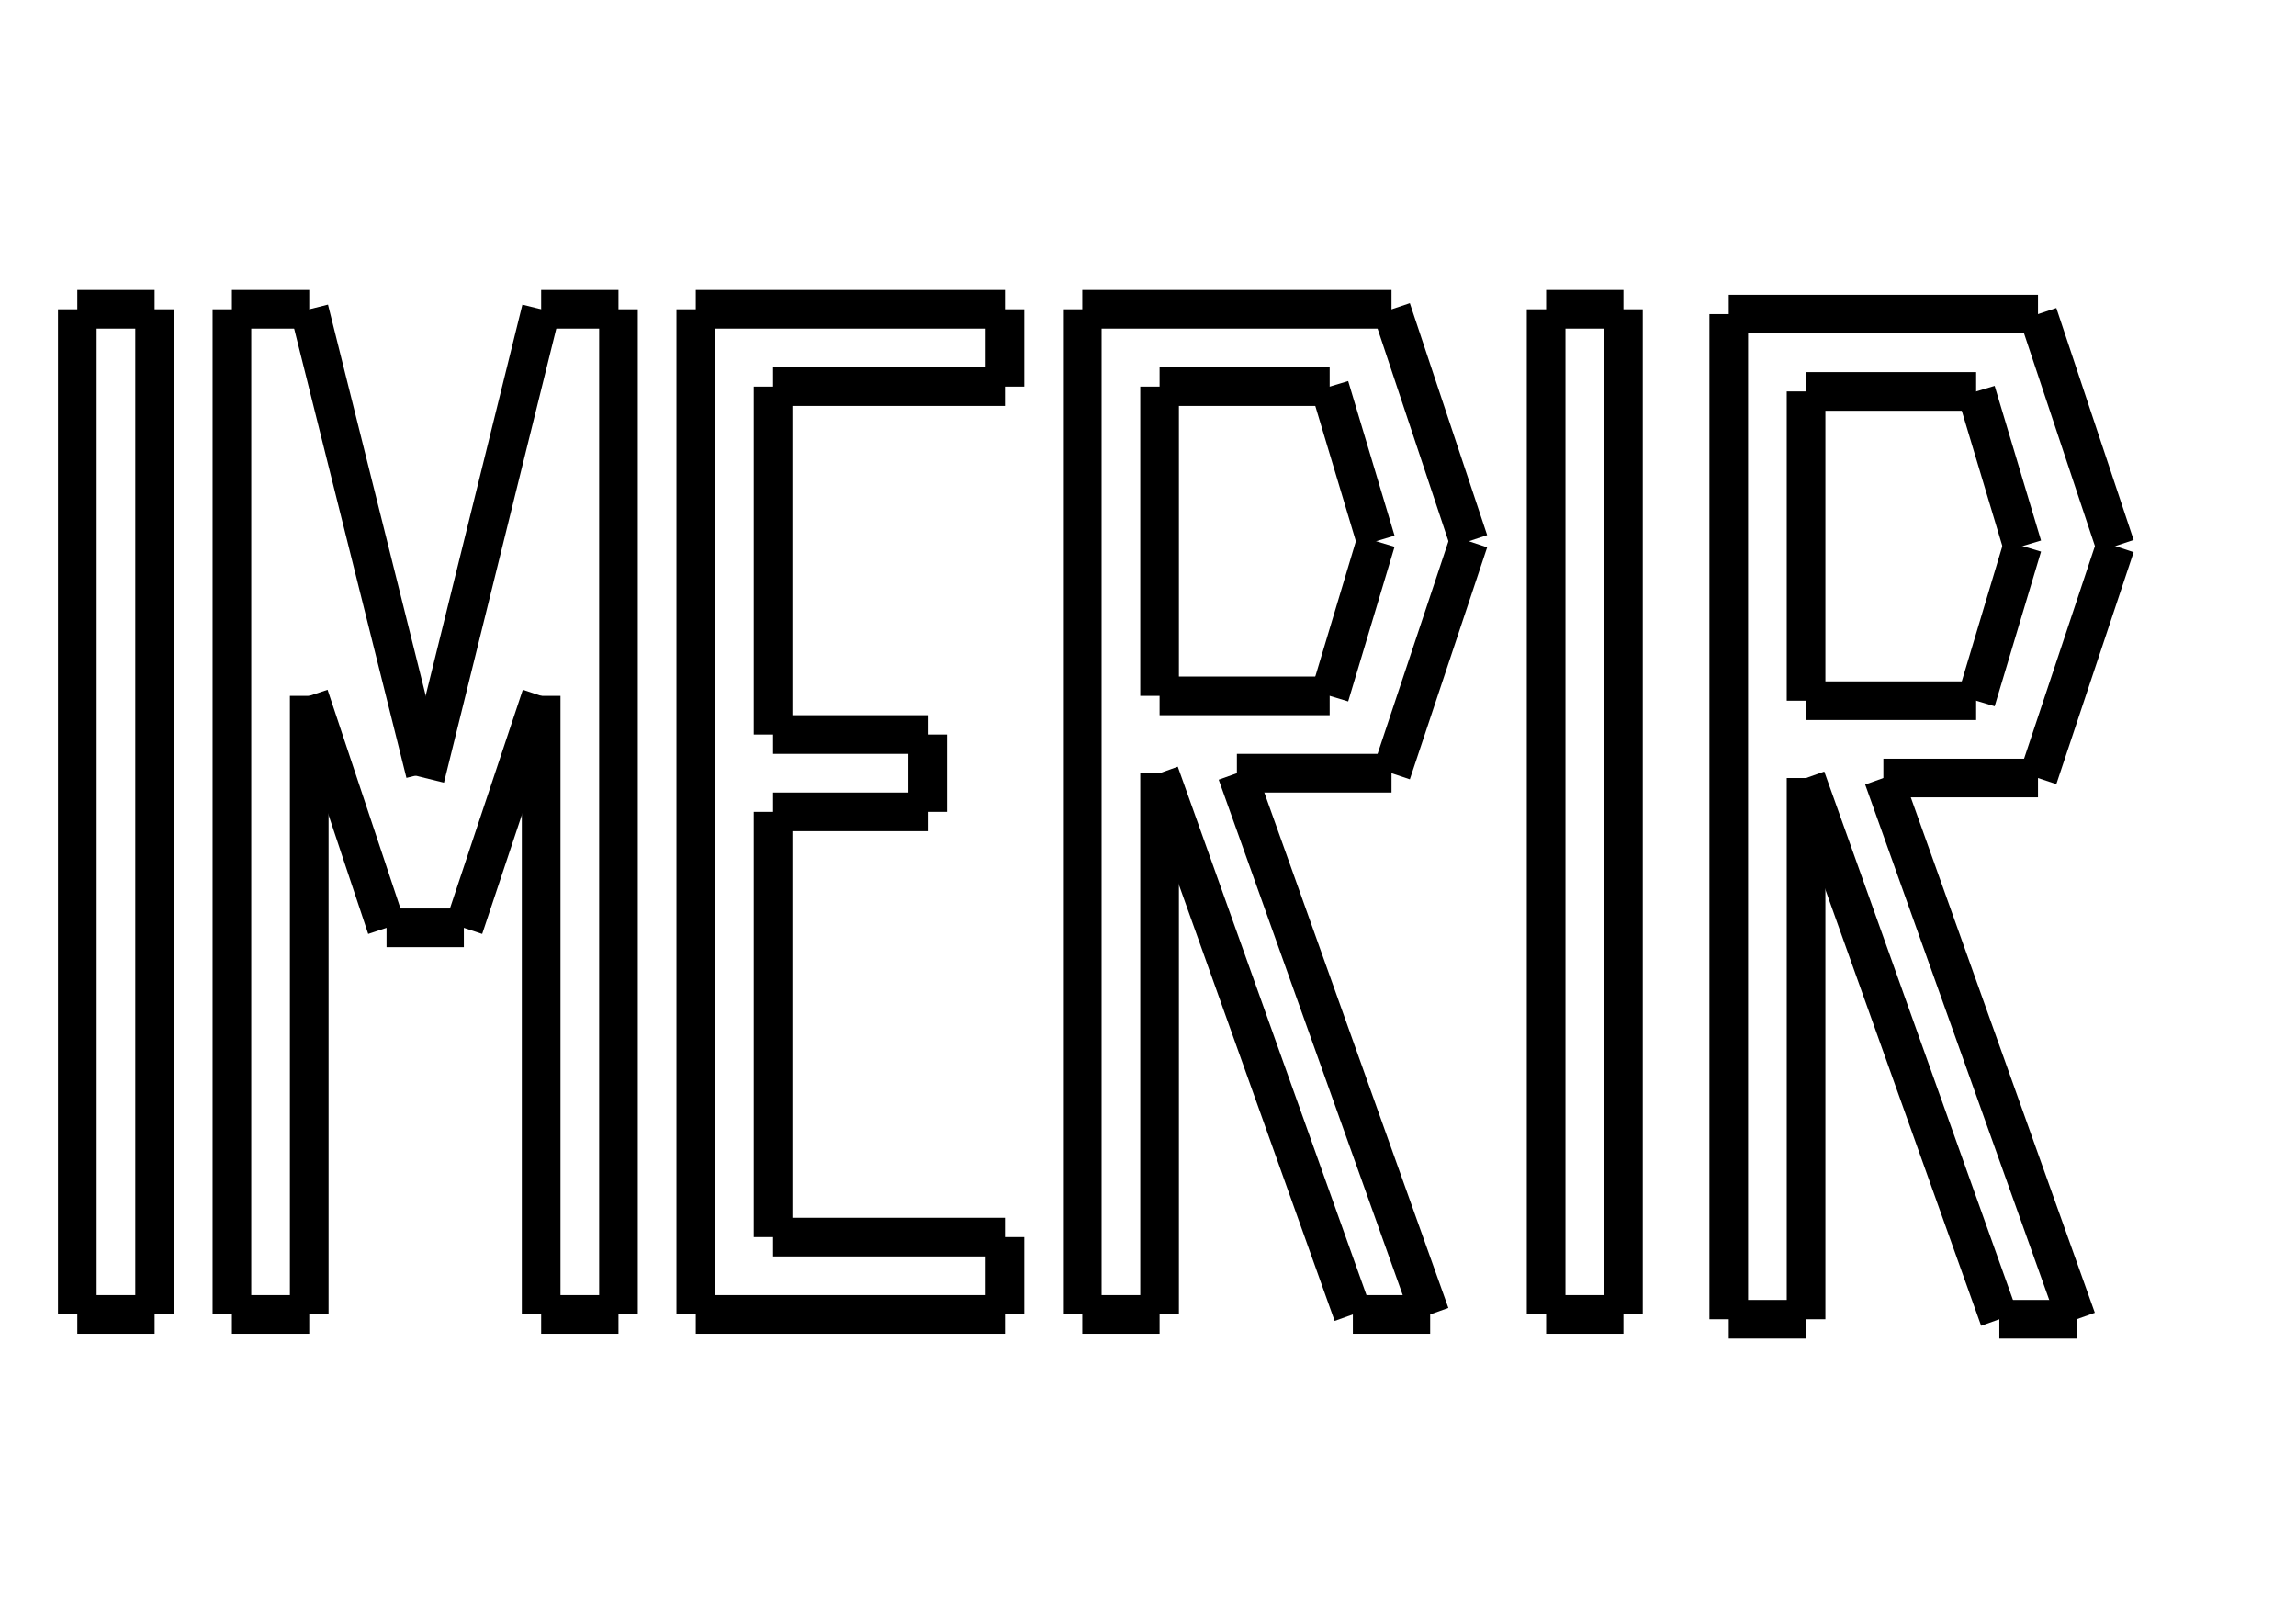 <svg width="297" height="210" xmlns="http://www.w3.org/2000/svg">
 <!-- Created with SVG-edit - http://svg-edit.googlecode.com/ -->
 <g>
  <title>Layer 1</title>
  <line fill="none" stroke="#000000" stroke-width="5" x1="10" y1="40" x2="10" y2="170" id="svg_1"/>
  <line fill="none" stroke="#000000" stroke-width="5" stroke-linejoin="null" stroke-linecap="null" x1="10" y1="40" x2="20" y2="40" id="svg_2"/>
  <line fill="none" stroke="#000000" stroke-width="5" stroke-linejoin="null" stroke-linecap="null" x1="10" y1="170" x2="20" y2="170" id="svg_3"/>
  <line fill="none" stroke="#000000" stroke-width="5" stroke-linejoin="null" stroke-linecap="null" x1="20" y1="40" x2="20" y2="170" id="svg_4"/>
  <line id="svg_5" y2="170" x2="30" y1="40" x1="30" stroke-linecap="null" stroke-linejoin="null" stroke-width="5" stroke="#000000" fill="none"/>
  <line id="svg_6" y2="40" x2="40" y1="40" x1="30" stroke-linecap="null" stroke-linejoin="null" stroke-width="5" stroke="#000000" fill="none"/>
  <line fill="none" stroke="#000000" stroke-width="5" stroke-linejoin="null" stroke-linecap="null" x1="30" y1="170" x2="40" y2="170" id="svg_8"/>
  <line fill="none" stroke="#000000" stroke-width="5" stroke-linejoin="null" stroke-linecap="null" x1="40" y1="40" x2="55" y2="100" id="svg_9"/>
  <line fill="none" stroke="#000000" stroke-width="5" stroke-linejoin="null" stroke-linecap="null" x1="55" y1="100.625" x2="70" y2="40" id="svg_10"/>
  <line fill="none" stroke="#000000" stroke-width="5" stroke-linejoin="null" stroke-linecap="null" x1="70" y1="40" x2="80" y2="40" id="svg_11"/>
  <line fill="none" stroke="#000000" stroke-width="5" stroke-linejoin="null" stroke-linecap="null" x1="80" y1="40" x2="80" y2="170" id="svg_12"/>
  <line fill="none" stroke="#000000" stroke-width="5" stroke-linejoin="null" stroke-linecap="null" x1="80" y1="170" x2="70" y2="170" id="svg_13"/>
  <line fill="none" stroke="#000000" stroke-width="5" stroke-linejoin="null" stroke-linecap="null" x1="40" y1="170" x2="40" y2="90" id="svg_14"/>
  <line fill="none" stroke="#000000" stroke-width="5" stroke-linejoin="null" stroke-linecap="null" x1="70" y1="170" x2="70" y2="90" id="svg_15"/>
  <line id="svg_16" y2="120" x2="50" y1="90" x1="40" stroke-linecap="null" stroke-linejoin="null" stroke-width="5" stroke="#000000" fill="none"/>
  <line id="svg_17" y2="120" x2="60" y1="90" x1="70" stroke-linecap="null" stroke-linejoin="null" stroke-width="5" stroke="#000000" fill="none"/>
  <line fill="none" stroke="#000000" stroke-width="5" stroke-linejoin="null" stroke-linecap="null" x1="50" y1="120" x2="60" y2="120" id="svg_18"/>
  <line fill="none" stroke="#000000" stroke-width="5" stroke-linejoin="null" stroke-linecap="null" x1="90" y1="40" x2="90" y2="170" id="svg_19"/>
  <line fill="none" stroke="#000000" stroke-width="5" stroke-linejoin="null" stroke-linecap="null" x1="90" y1="40" x2="130" y2="40" id="svg_20"/>
  <line fill="none" stroke="#000000" stroke-width="5" stroke-linejoin="null" stroke-linecap="null" x1="130" y1="40" x2="130" y2="50" id="svg_21"/>
  <line fill="none" stroke="#000000" stroke-width="5" stroke-linejoin="null" stroke-linecap="null" x1="130" y1="50" x2="100" y2="50" id="svg_22"/>
  <line fill="none" stroke="#000000" stroke-width="5" stroke-linejoin="null" stroke-linecap="null" x1="100" y1="50" x2="100" y2="95" id="svg_23"/>
  <line fill="none" stroke="#000000" stroke-width="5" stroke-linejoin="null" stroke-linecap="null" x1="100" y1="95" x2="120" y2="95" id="svg_24"/>
  <line fill="none" stroke="#000000" stroke-width="5" stroke-linejoin="null" stroke-linecap="null" x1="120" y1="95" x2="120" y2="105" id="svg_25"/>
  <line fill="none" stroke="#000000" stroke-width="5" stroke-linejoin="null" stroke-linecap="null" x1="120" y1="105" x2="100" y2="105" id="svg_26"/>
  <line fill="none" stroke="#000000" stroke-width="5" stroke-linejoin="null" stroke-linecap="null" x1="100" y1="105" x2="100" y2="160" id="svg_27"/>
  <line fill="none" stroke="#000000" stroke-width="5" stroke-linejoin="null" stroke-linecap="null" x1="100" y1="160" x2="130" y2="160" id="svg_28"/>
  <line fill="none" stroke="#000000" stroke-width="5" stroke-linejoin="null" stroke-linecap="null" x1="130" y1="160" x2="130" y2="170" id="svg_29"/>
  <line fill="none" stroke="#000000" stroke-width="5" stroke-linejoin="null" stroke-linecap="null" x1="90" y1="170" x2="130" y2="170" id="svg_30"/>
  <line id="svg_31" y2="40" x2="140" y1="170" x1="140" stroke-linecap="null" stroke-linejoin="null" stroke-width="5" stroke="#000000" fill="none"/>
  <line id="svg_32" y2="40" x2="180" y1="40" x1="140" stroke-linecap="null" stroke-linejoin="null" stroke-width="5" stroke="#000000" fill="none"/>
  <line id="svg_33" y2="70" x2="190" y1="40" x1="180" stroke-linecap="null" stroke-linejoin="null" stroke-width="5" stroke="#000000" fill="none"/>
  <line id="svg_34" y2="100" x2="180" y1="70" x1="190" stroke-linecap="null" stroke-linejoin="null" stroke-width="5" stroke="#000000" fill="none"/>
  <line id="svg_35" y2="100" x2="160" y1="100" x1="180" stroke-linecap="null" stroke-linejoin="null" stroke-width="5" stroke="#000000" fill="none"/>
  <line id="svg_36" y2="170" x2="185" y1="100" x1="160" stroke-linecap="null" stroke-linejoin="null" stroke-width="5" stroke="#000000" fill="none"/>
  <line fill="none" stroke="#000000" stroke-width="5" stroke-linejoin="null" stroke-linecap="null" x1="140" y1="170" x2="150" y2="170" id="svg_37"/>
  <line fill="none" stroke="#000000" stroke-width="5" stroke-linejoin="null" stroke-linecap="null" x1="185" y1="170" x2="175" y2="170" id="svg_38"/>
  <line fill="none" stroke="#000000" stroke-width="5" stroke-linejoin="null" stroke-linecap="null" x1="150" y1="170" x2="150" y2="100" id="svg_39"/>
  <line fill="none" stroke="#000000" stroke-width="5" stroke-linejoin="null" stroke-linecap="null" x1="150" y1="100" x2="175" y2="170" id="svg_40"/>
  <line fill="none" stroke="#000000" stroke-width="5" stroke-linejoin="null" stroke-linecap="null" x1="150" y1="50" x2="150" y2="90" id="svg_42"/>
  <line fill="none" stroke="#000000" stroke-width="5" stroke-linejoin="null" stroke-linecap="null" x1="150" y1="50" x2="172" y2="50" id="svg_43"/>
  <line fill="none" stroke="#000000" stroke-width="5" stroke-linejoin="null" stroke-linecap="null" x1="172" y1="50" x2="178" y2="70" id="svg_44"/>
  <line fill="none" stroke="#000000" stroke-width="5" stroke-linejoin="null" stroke-linecap="null" x1="150" y1="90" x2="172" y2="90" id="svg_45"/>
  <line id="svg_46" y2="90" x2="172" y1="70" x1="178" stroke-linecap="null" stroke-linejoin="null" stroke-width="5" stroke="#000000" fill="none"/>
  <line id="svg_47" y2="170" x2="200" y1="40" x1="200" stroke-linecap="null" stroke-linejoin="null" stroke-width="5" stroke="#000000" fill="none"/>
  <line id="svg_48" y2="170" x2="210" y1="170" x1="200" stroke-linecap="null" stroke-linejoin="null" stroke-width="5" stroke="#000000" fill="none"/>
  <line id="svg_49" y2="40" x2="210" y1="170" x1="210" stroke-linecap="null" stroke-linejoin="null" stroke-width="5" stroke="#000000" fill="none"/>
  <line id="svg_50" y2="40" x2="200" y1="40" x1="210" stroke-linecap="null" stroke-linejoin="null" stroke-width="5" stroke="#000000" fill="none"/>
  <line id="svg_51" y2="40.625" x2="223.625" y1="170.625" x1="223.625" stroke-linecap="null" stroke-linejoin="null" stroke-width="5" stroke="#000000" fill="none"/>
  <line id="svg_52" y2="40.625" x2="263.625" y1="40.625" x1="223.625" stroke-linecap="null" stroke-linejoin="null" stroke-width="5" stroke="#000000" fill="none"/>
  <line id="svg_53" y2="70.625" x2="273.625" y1="40.625" x1="263.625" stroke-linecap="null" stroke-linejoin="null" stroke-width="5" stroke="#000000" fill="none"/>
  <line id="svg_54" y2="100.625" x2="263.625" y1="70.625" x1="273.625" stroke-linecap="null" stroke-linejoin="null" stroke-width="5" stroke="#000000" fill="none"/>
  <line id="svg_55" y2="100.625" x2="243.625" y1="100.625" x1="263.625" stroke-linecap="null" stroke-linejoin="null" stroke-width="5" stroke="#000000" fill="none"/>
  <line id="svg_56" y2="170.625" x2="268.625" y1="100.625" x1="243.625" stroke-linecap="null" stroke-linejoin="null" stroke-width="5" stroke="#000000" fill="none"/>
  <line id="svg_57" fill="none" stroke="#000000" stroke-width="5" stroke-linejoin="null" stroke-linecap="null" x1="223.625" y1="170.625" x2="233.625" y2="170.625"/>
  <line id="svg_58" fill="none" stroke="#000000" stroke-width="5" stroke-linejoin="null" stroke-linecap="null" x1="268.625" y1="170.625" x2="258.625" y2="170.625"/>
  <line id="svg_59" fill="none" stroke="#000000" stroke-width="5" stroke-linejoin="null" stroke-linecap="null" x1="233.625" y1="170.625" x2="233.625" y2="100.625"/>
  <line id="svg_60" fill="none" stroke="#000000" stroke-width="5" stroke-linejoin="null" stroke-linecap="null" x1="233.625" y1="100.625" x2="258.625" y2="170.625"/>
  <line id="svg_61" fill="none" stroke="#000000" stroke-width="5" stroke-linejoin="null" stroke-linecap="null" x1="233.625" y1="50.625" x2="233.625" y2="90.625"/>
  <line id="svg_62" fill="none" stroke="#000000" stroke-width="5" stroke-linejoin="null" stroke-linecap="null" x1="233.625" y1="50.625" x2="255.625" y2="50.625"/>
  <line id="svg_63" fill="none" stroke="#000000" stroke-width="5" stroke-linejoin="null" stroke-linecap="null" x1="255.625" y1="50.625" x2="261.625" y2="70.625"/>
  <line id="svg_64" fill="none" stroke="#000000" stroke-width="5" stroke-linejoin="null" stroke-linecap="null" x1="233.625" y1="90.625" x2="255.625" y2="90.625"/>
  <line id="svg_65" y2="90.625" x2="255.625" y1="70.625" x1="261.625" stroke-linecap="null" stroke-linejoin="null" stroke-width="5" stroke="#000000" fill="none"/>
 </g>
</svg>